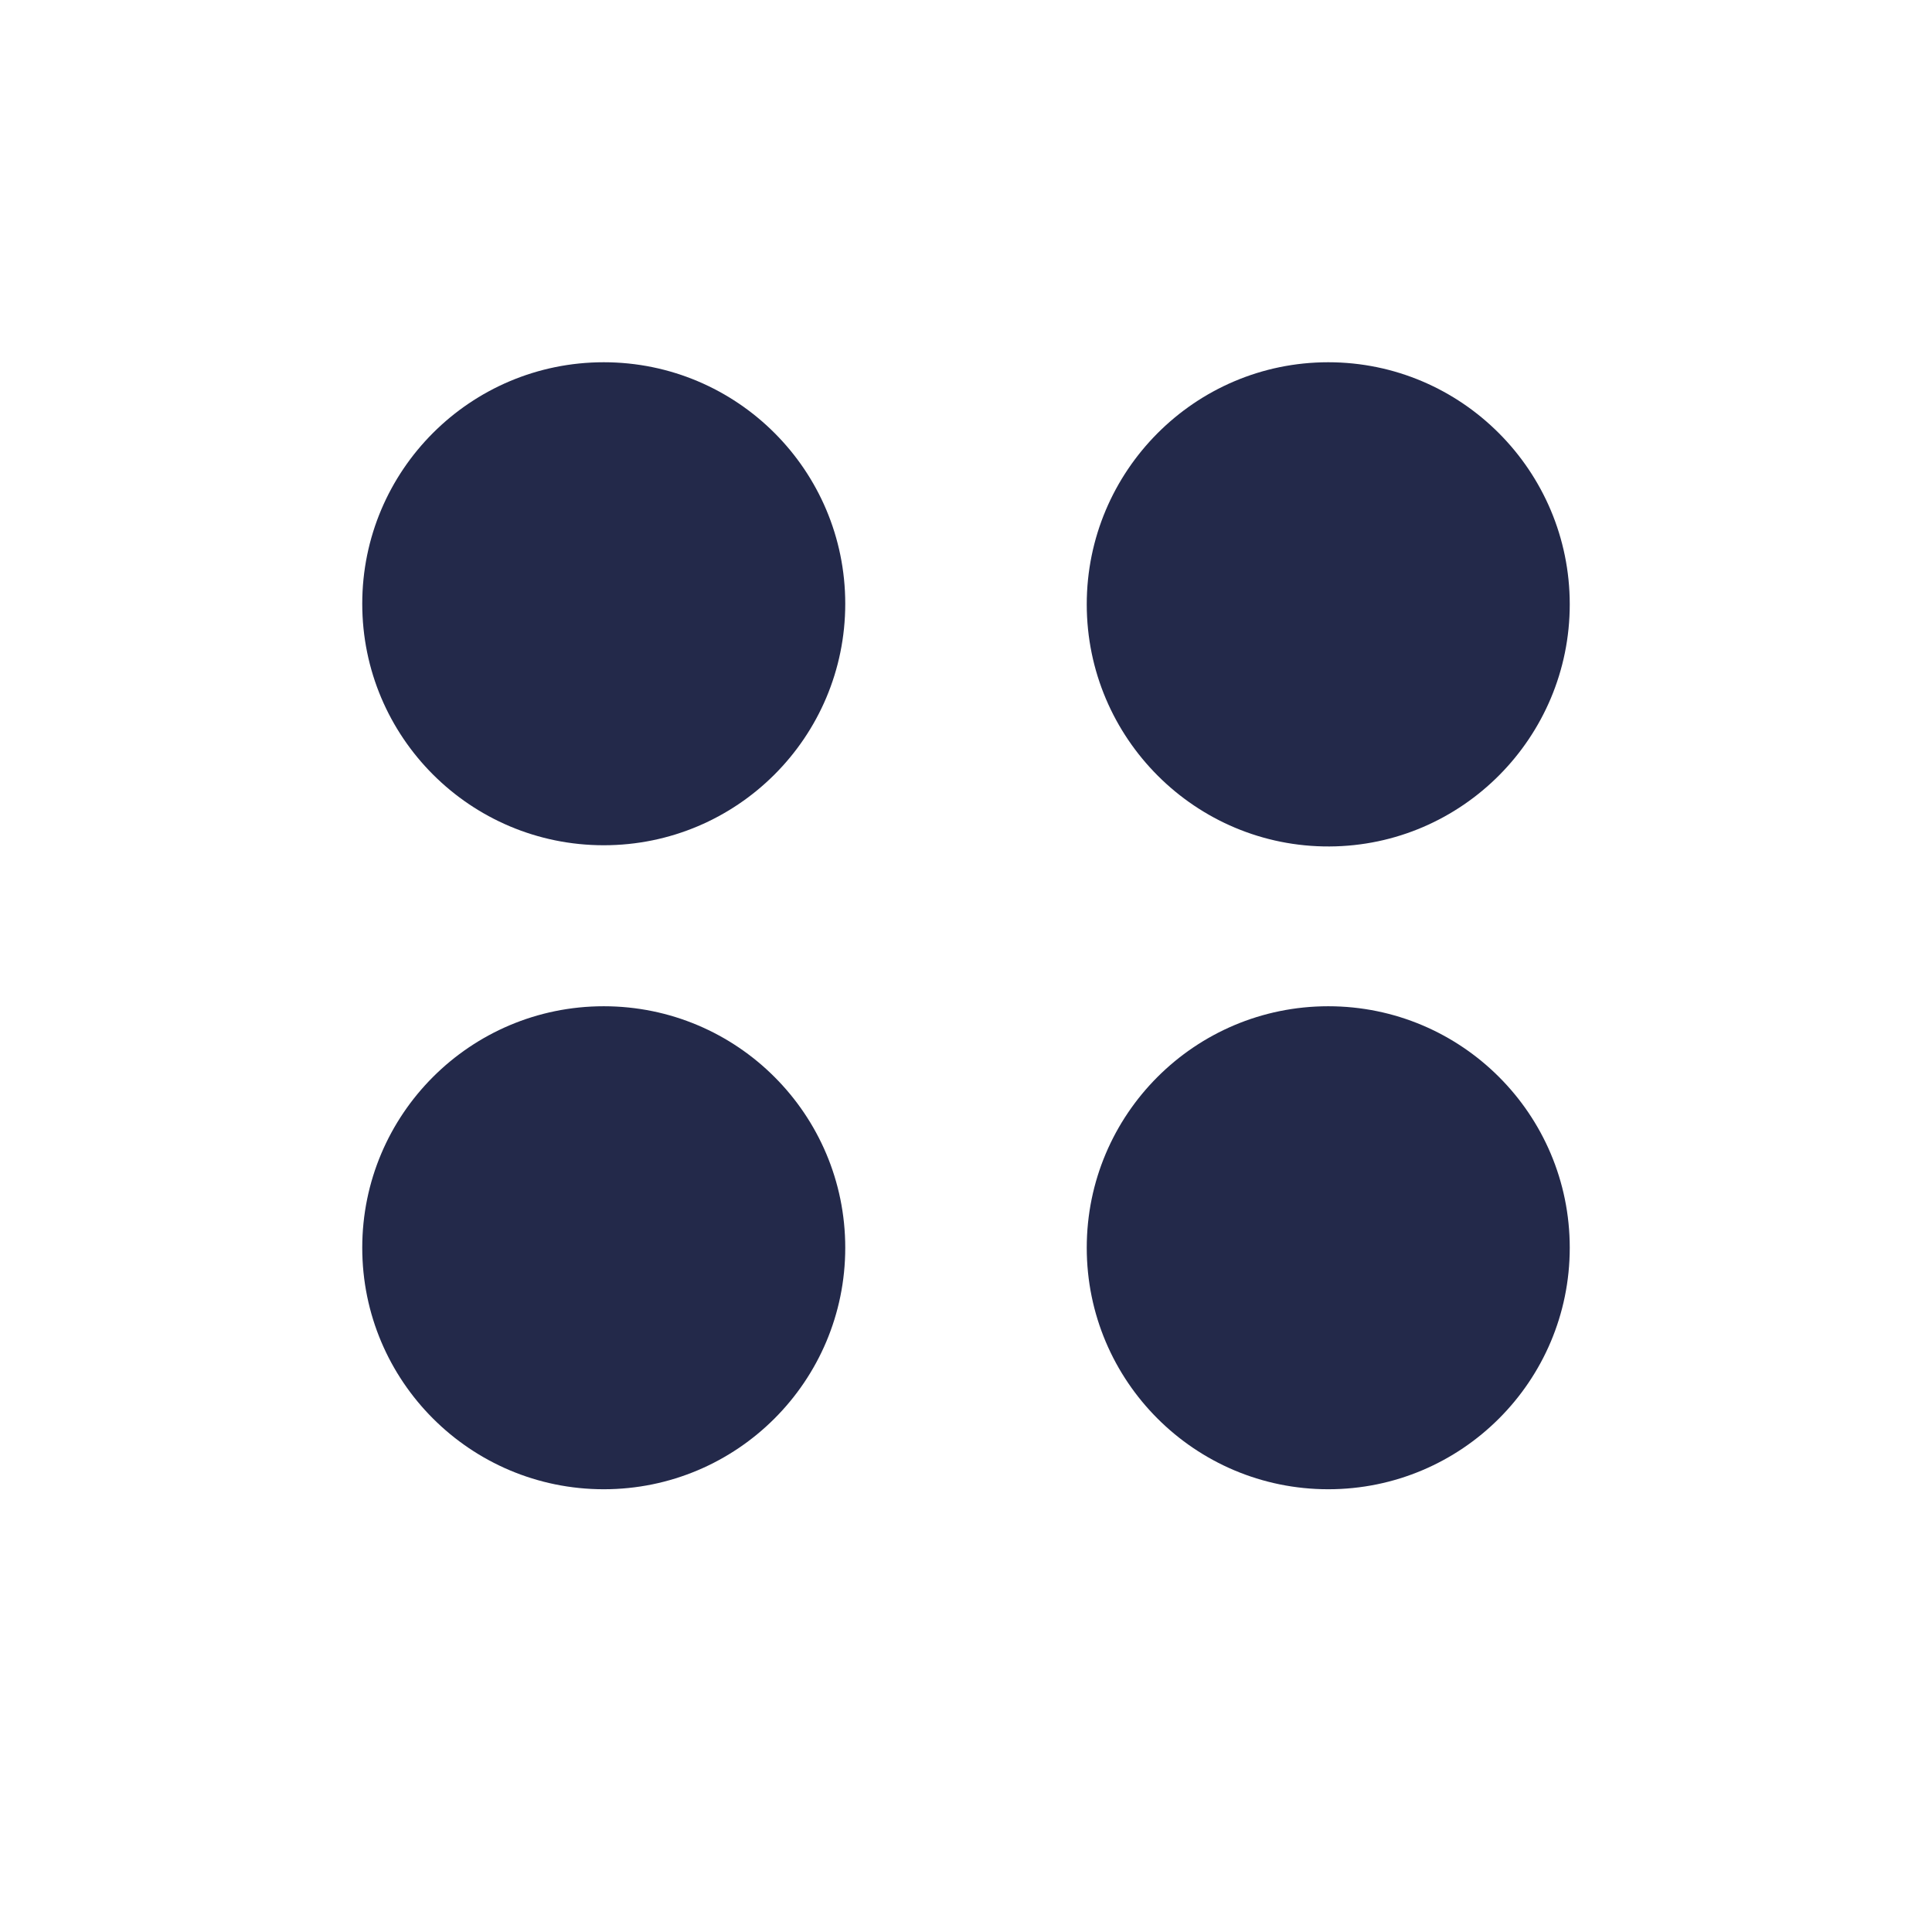 <svg width="24" height="24" viewBox="0 0 24 24" fill="none" xmlns="http://www.w3.org/2000/svg">
<path d="M4.5 15.5C4.5 17.157 5.843 18.5 7.5 18.5C9.157 18.5 10.5 17.157 10.5 15.5C10.5 13.843 9.157 12.5 7.5 12.5C5.843 12.5 4.5 13.843 4.5 15.5Z" fill="#23294A"/>
<path d="M4.5 7.5C4.5 9.157 5.843 10.5 7.5 10.5C9.157 10.5 10.5 9.157 10.5 7.5C10.5 5.843 9.157 4.5 7.5 4.5C5.843 4.5 4.5 5.843 4.5 7.5Z" fill="#23294A"/>
<path d="M13.5 15.5C13.5 17.157 14.843 18.5 16.5 18.5C18.157 18.5 19.5 17.157 19.5 15.5C19.5 13.843 18.157 12.5 16.5 12.5C14.843 12.5 13.5 13.843 13.5 15.5Z" fill="#23294A"/>
<path d="M13.5 7.507C13.5 9.17 14.852 10.523 16.515 10.515C18.166 10.507 19.5 9.158 19.5 7.507C19.5 5.851 18.157 4.5 16.5 4.5C14.843 4.5 13.5 5.851 13.5 7.507Z" fill="#23294A"/>
</svg>
